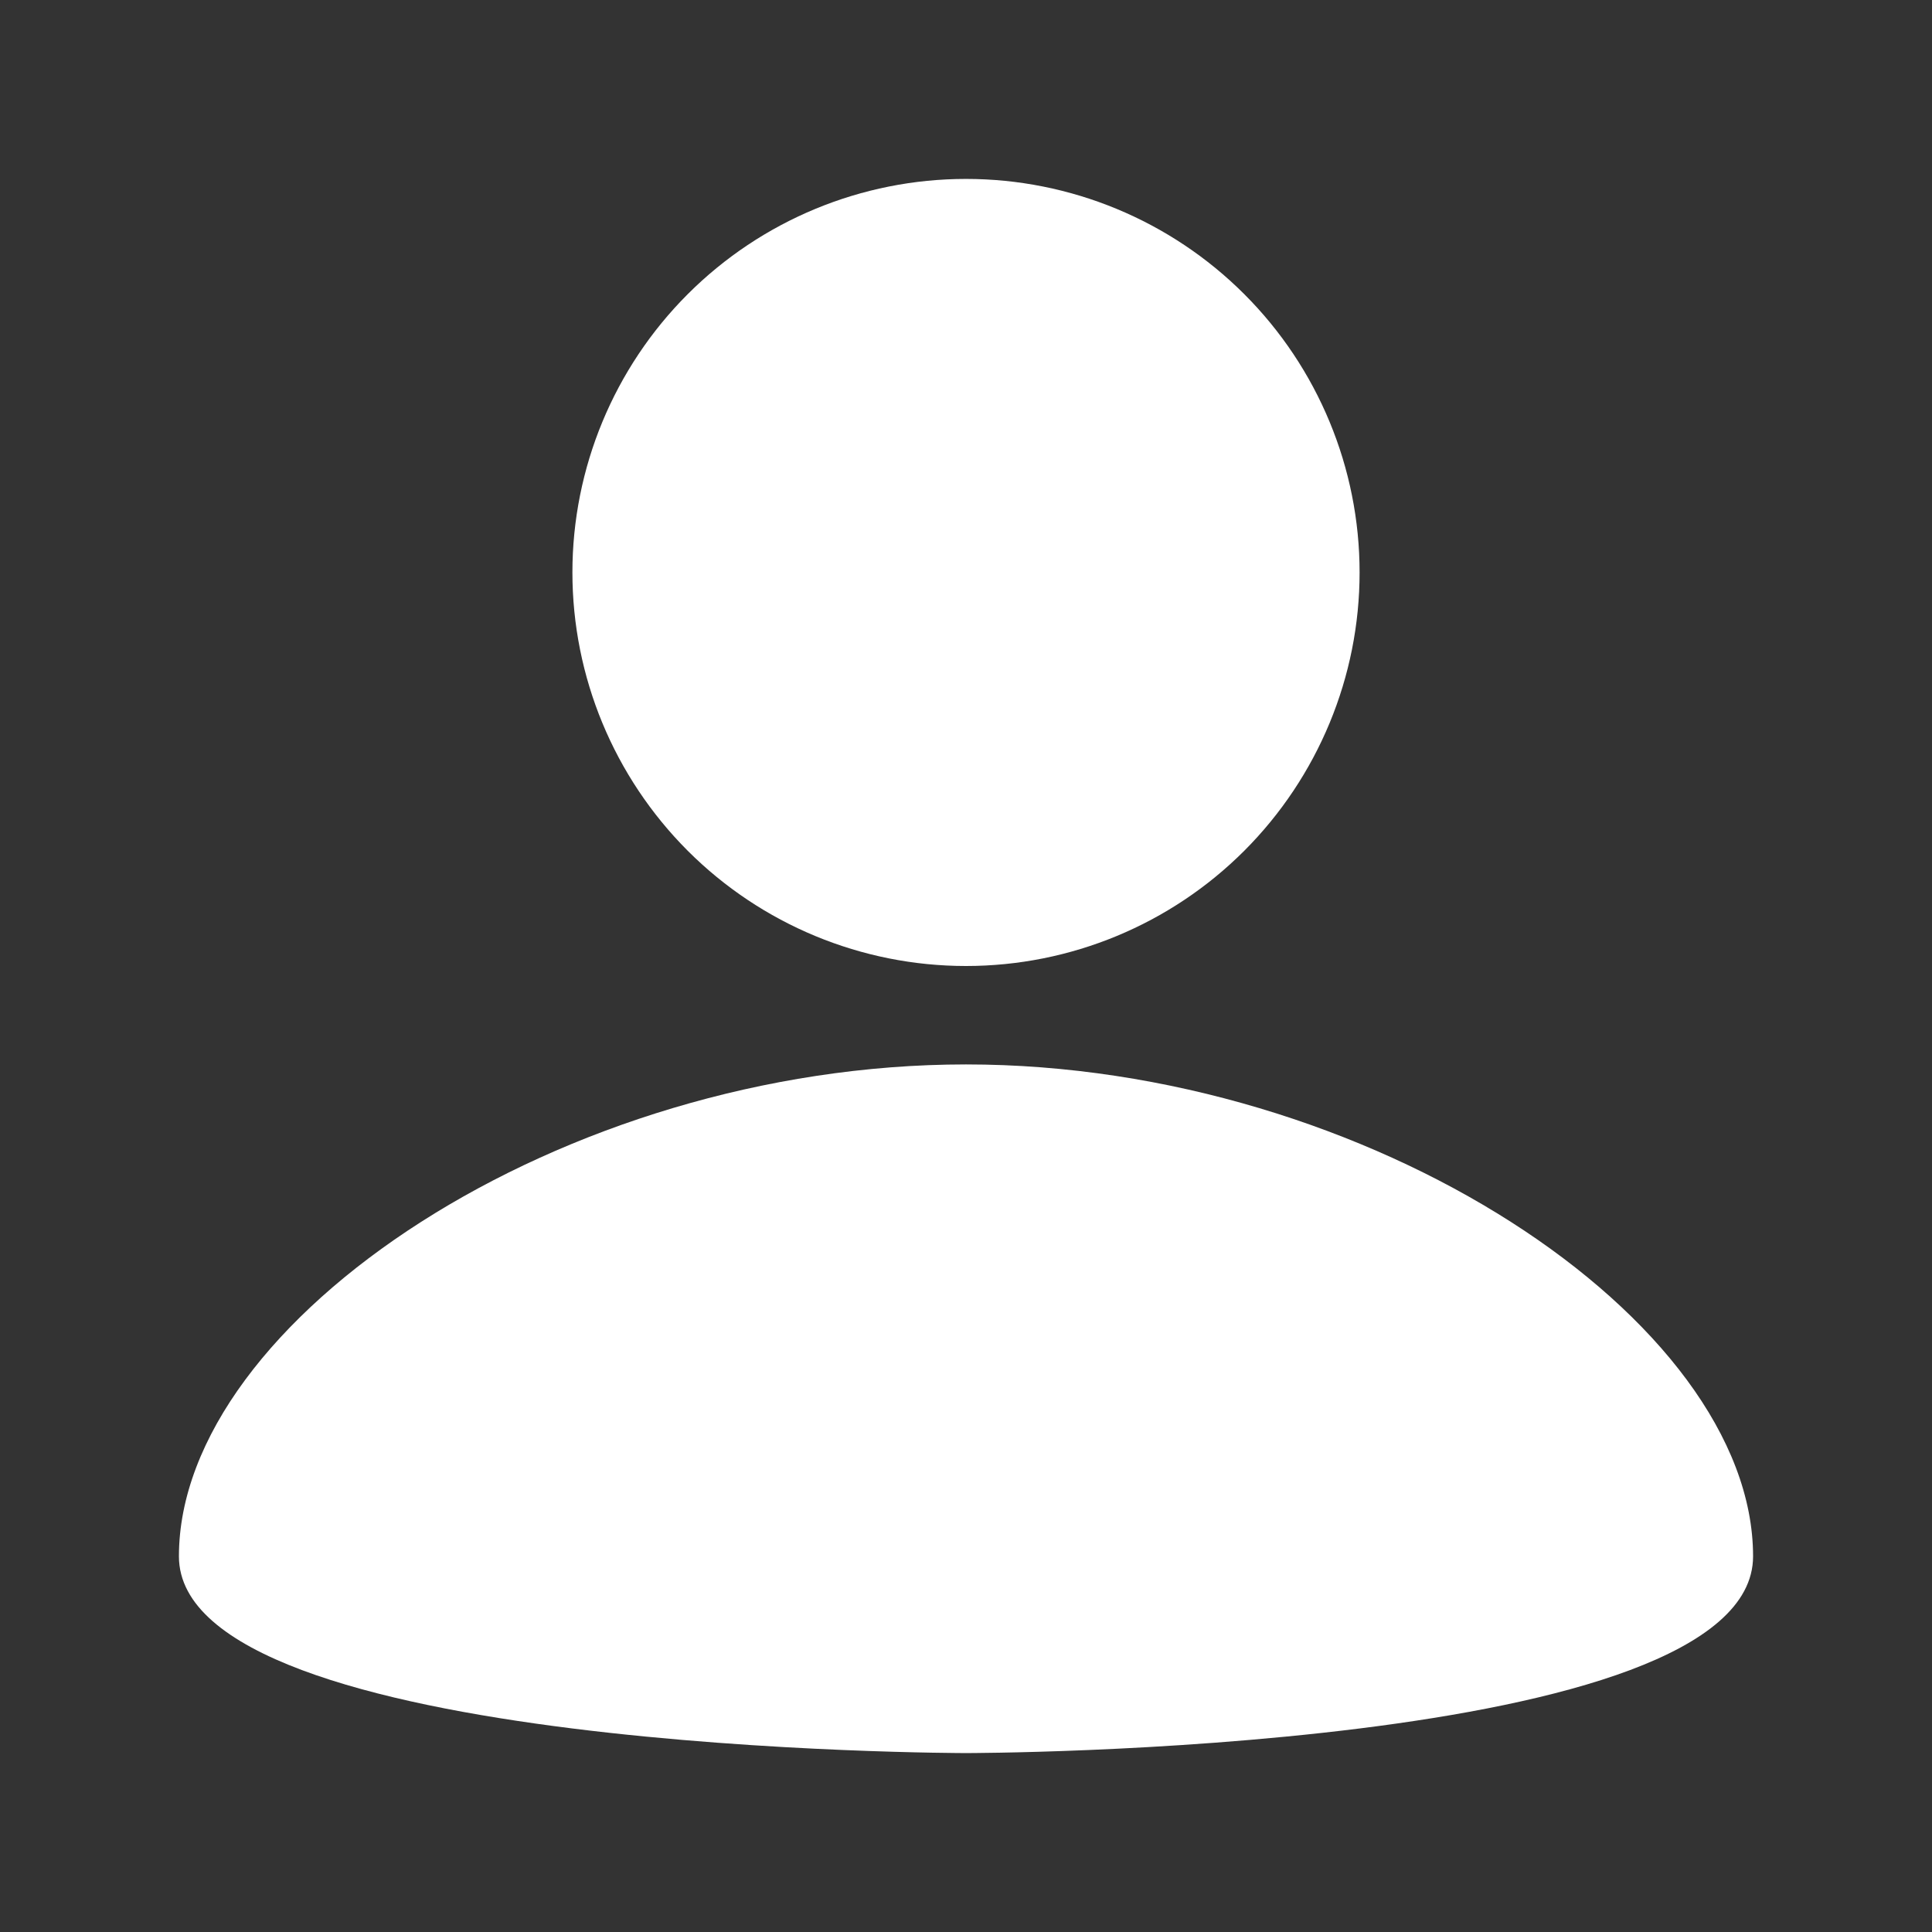 <svg width="22" height="22" viewBox="2 2 18 18" fill="none" xmlns="http://www.w3.org/2000/svg">
<rect x="2" y="2" width="18" height="18" fill="#333333" stroke="none"/>
<path d="M11 3.667C11.973 3.667 12.905 4.053 13.593 4.741C14.28 5.428 14.667 6.361 14.667 7.333C14.667 8.306 14.28 9.238 13.593 9.926C12.905 10.614 11.973 11 11 11C10.027 11 9.095 10.614 8.407 9.926C7.72 9.238 7.333 8.306 7.333 7.333C7.333 6.361 7.72 5.428 8.407 4.741C9.095 4.053 10.027 3.667 11 3.667ZM11 18.333C11 18.333 18.333 18.333 18.333 16.5C18.333 14.3 14.758 11.917 11 11.917C7.242 11.917 3.667 14.3 3.667 16.5C3.667 18.333 11 18.333 11 18.333Z" fill="#FFFFFF"/>
</svg>
